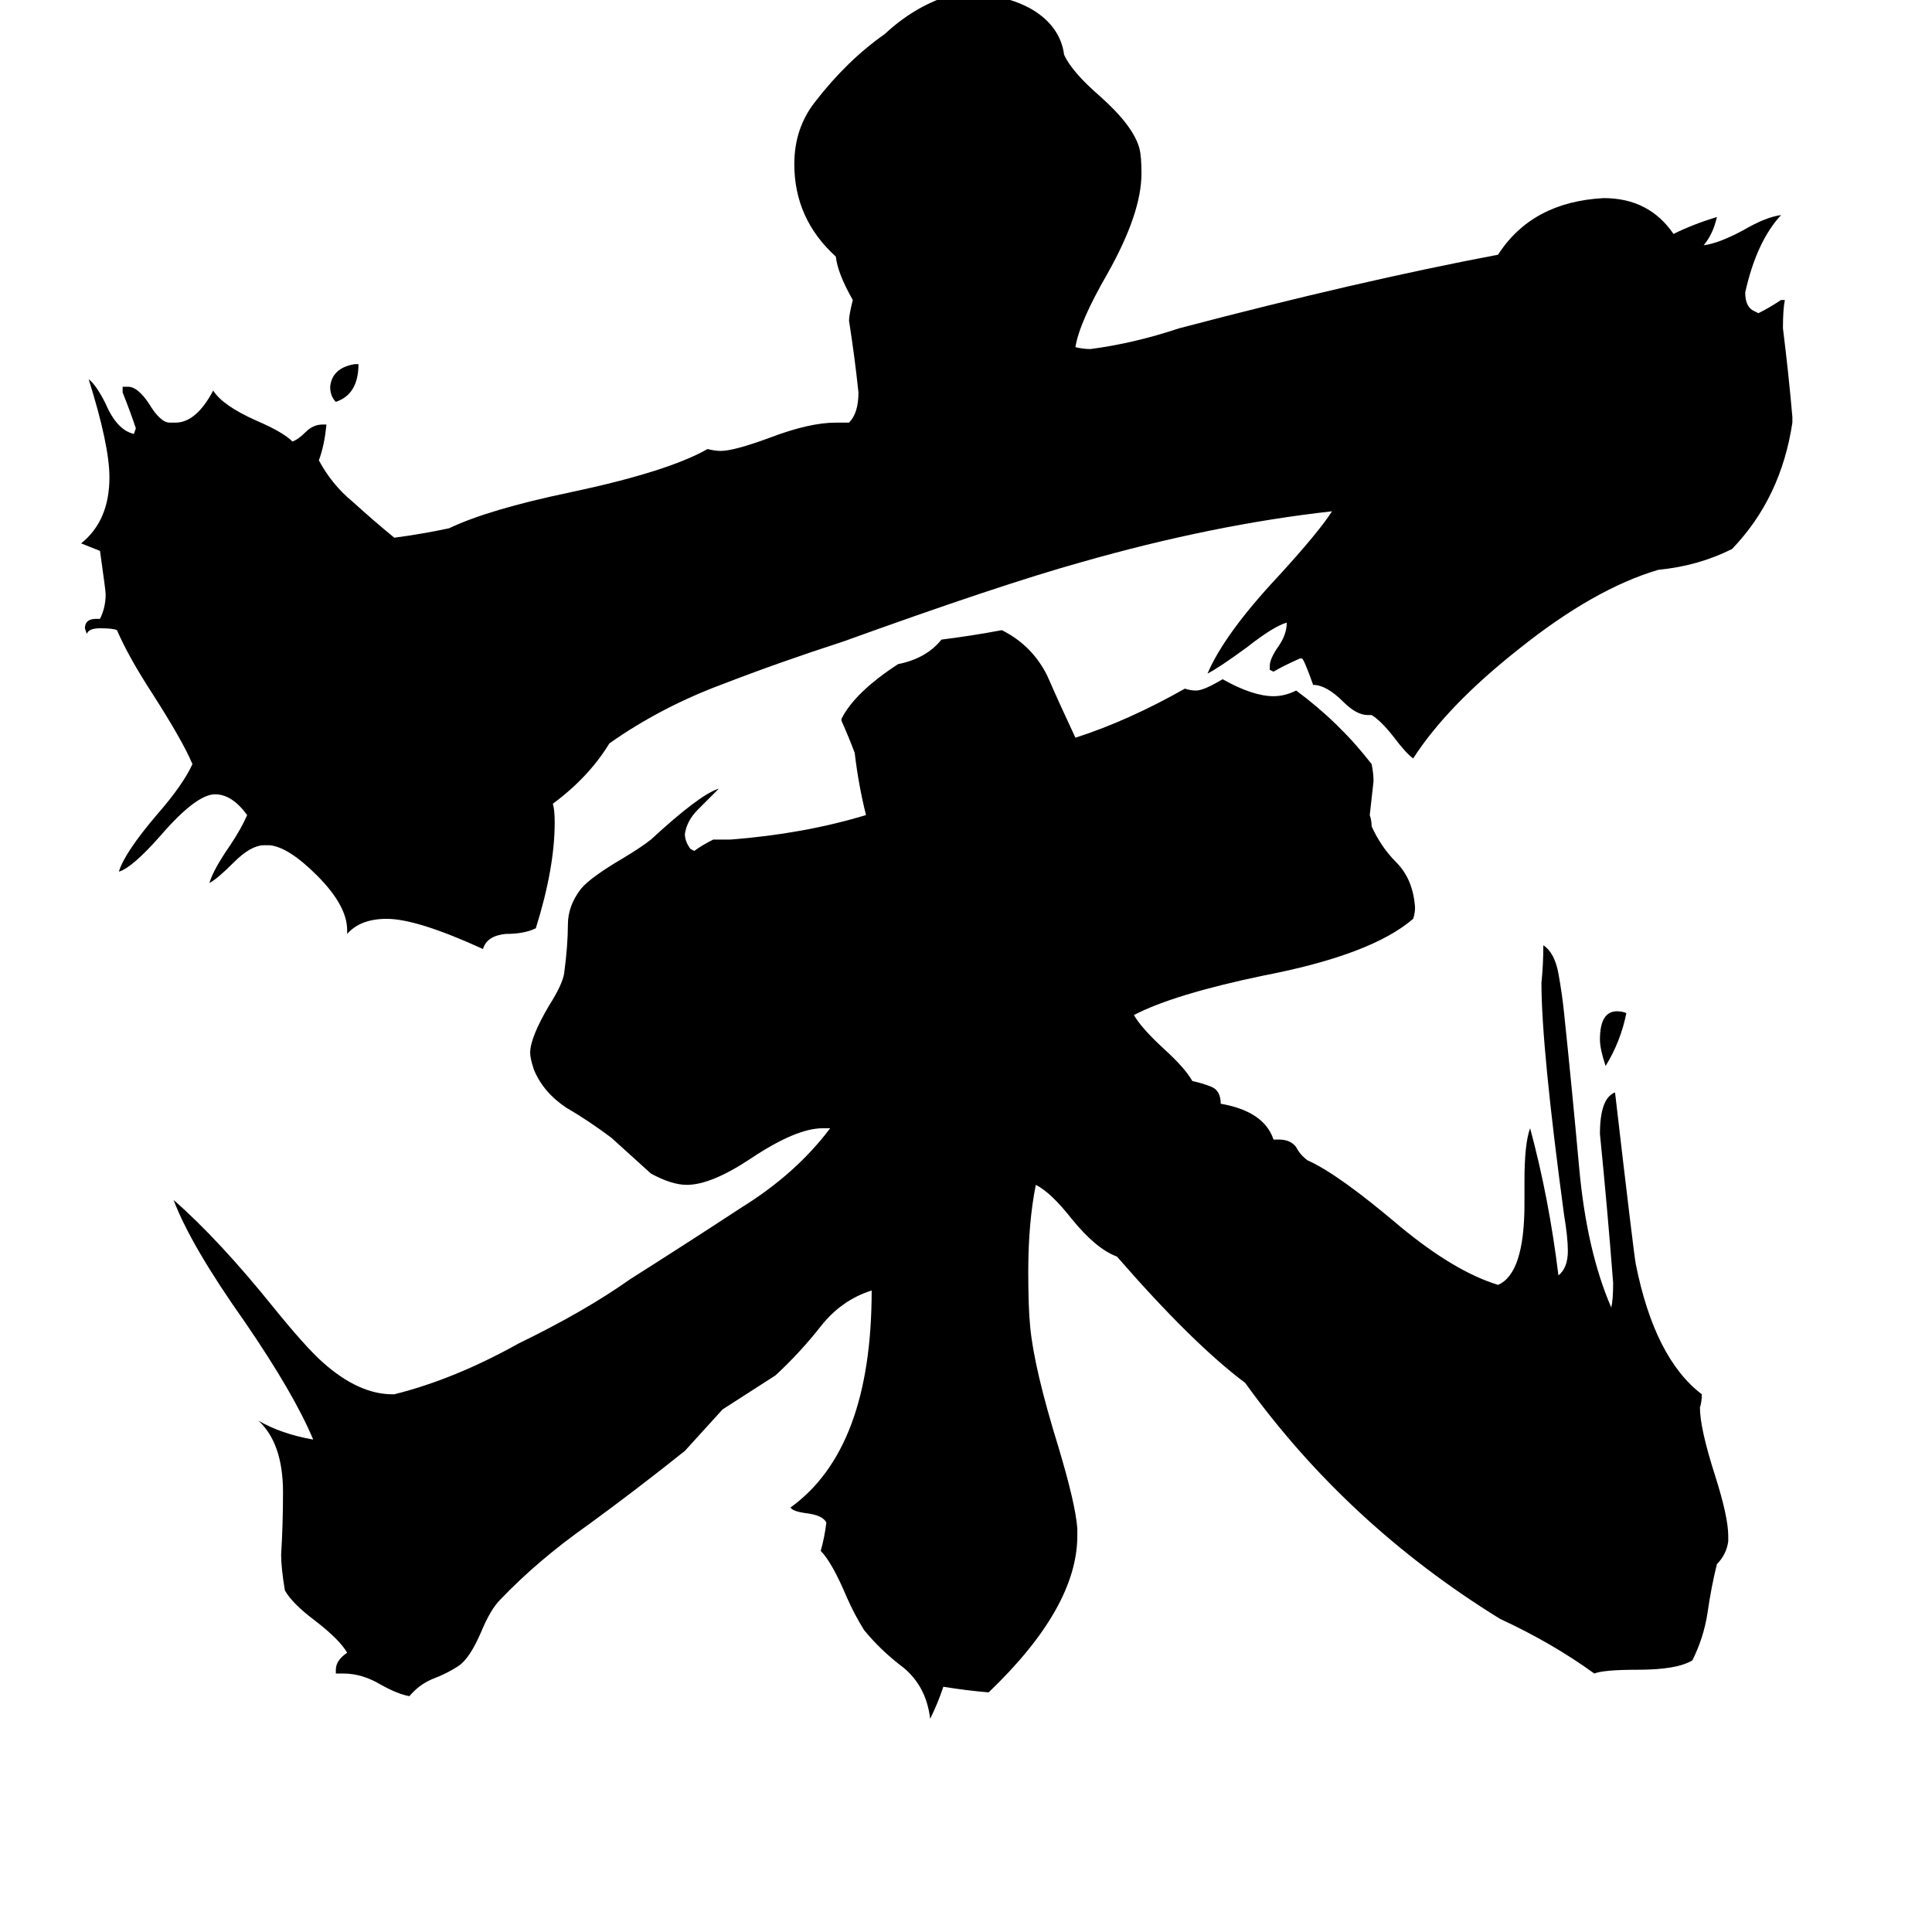 <svg xmlns="http://www.w3.org/2000/svg" viewBox="0 -800 1024 1024">
	<path fill="#000000" d="M188 -607H190Q190 -591 178 -587Q175 -590 175 -595Q176 -605 188 -607ZM862 -263Q859 -248 851 -235Q848 -244 848 -249Q848 -264 857 -264Q860 -264 862 -263ZM950 -579V-576Q944 -536 918 -509Q900 -500 879 -498Q845 -488 805 -456Q767 -426 749 -398Q745 -401 739 -409Q732 -418 727 -421H725Q719 -421 712 -428Q703 -437 696 -437Q691 -451 690 -451H689Q680 -447 675 -444L673 -445V-447Q673 -451 678 -458Q682 -464 682 -470Q675 -468 661 -457Q646 -446 640 -443Q649 -464 677 -494Q699 -518 706 -529Q643 -522 573 -502Q530 -490 447 -460Q413 -449 382 -437Q350 -425 323 -406Q312 -388 293 -374Q294 -371 294 -364Q294 -340 284 -308Q278 -305 268 -305Q258 -304 256 -297Q221 -313 205 -313Q191 -313 184 -305V-307Q184 -320 168 -336Q153 -351 143 -352H140Q133 -352 124 -343Q115 -334 111 -332Q113 -339 122 -352Q128 -361 131 -368Q123 -379 114 -379Q104 -379 85 -357Q70 -340 63 -338Q66 -348 83 -368Q97 -384 102 -395Q97 -407 81 -432Q68 -452 62 -466Q60 -467 53 -467Q47 -467 46 -464L45 -467Q45 -472 51 -472H53Q56 -478 56 -485Q56 -487 53 -508Q48 -510 43 -512Q58 -524 58 -547Q58 -564 47 -599Q51 -596 56 -586Q62 -572 71 -570L72 -573Q69 -582 65 -592V-595H68Q73 -595 79 -586Q85 -576 90 -576H93Q104 -576 113 -593Q118 -585 136 -577Q150 -571 155 -566Q158 -567 162 -571Q166 -575 171 -575H173Q172 -564 169 -556Q176 -543 187 -534Q198 -524 209 -515Q224 -517 238 -520Q259 -530 302 -539Q354 -550 375 -562Q379 -561 382 -561Q389 -561 408 -568Q429 -576 443 -576H450Q455 -581 455 -592Q453 -611 450 -630Q450 -633 452 -641Q444 -655 443 -664Q421 -684 421 -713Q421 -732 432 -746Q449 -768 469 -782Q484 -796 502 -802Q506 -803 514 -803Q533 -803 547 -795Q562 -786 564 -771Q568 -762 583 -749Q601 -733 604 -721Q605 -717 605 -708Q605 -687 587 -655Q572 -629 570 -616Q574 -615 578 -615Q601 -618 625 -626Q720 -651 794 -665Q812 -693 850 -695Q874 -695 887 -676Q897 -681 910 -685Q908 -676 903 -670Q911 -671 924 -678Q936 -685 944 -686Q931 -672 925 -645Q925 -637 930 -635L932 -634Q938 -637 944 -641H946Q945 -636 945 -626Q948 -602 950 -579ZM916 14V17Q915 24 910 29Q907 41 905 55Q903 68 897 80Q889 85 868 85Q850 85 845 87Q823 71 795 58Q714 8 660 -67Q632 -88 592 -134Q581 -138 568 -154Q557 -168 549 -172Q545 -152 545 -126Q545 -107 546 -97Q548 -75 561 -33Q570 -3 571 10V14Q571 52 524 97Q512 96 500 94Q497 103 493 111Q491 94 479 84Q467 75 458 64Q453 56 449 47Q441 28 435 22Q437 15 438 7Q436 3 427 2Q420 1 419 -1Q462 -32 462 -116Q446 -111 435 -97Q424 -83 411 -71Q397 -62 383 -53Q373 -42 363 -31Q338 -11 312 8Q285 27 265 48Q260 53 255 65Q249 79 243 83Q237 87 229 90Q222 93 217 99Q211 98 202 93Q192 87 182 87H178V85Q178 80 184 76Q180 69 167 59Q155 50 151 43Q149 31 149 24Q150 8 150 -9Q150 -35 137 -47Q149 -40 166 -37Q156 -61 130 -99Q101 -140 92 -164Q116 -143 145 -107Q162 -86 171 -78Q190 -61 208 -61H209Q241 -69 275 -88Q310 -105 334 -122Q364 -141 393 -160Q422 -178 440 -202H436Q422 -202 398 -186Q377 -172 364 -172Q356 -172 345 -178Q335 -187 324 -197Q312 -206 300 -213Q288 -221 283 -233Q281 -239 281 -242Q281 -250 291 -267Q298 -278 299 -284Q301 -299 301 -310Q301 -320 308 -329Q313 -335 330 -345Q340 -351 345 -355Q371 -379 381 -382Q376 -377 370 -371Q364 -365 363 -358Q363 -354 366 -350L368 -349Q372 -352 378 -355H387Q426 -358 459 -368Q455 -384 453 -401Q450 -409 446 -418V-419Q453 -433 476 -448Q491 -451 499 -461Q515 -463 531 -466Q547 -458 555 -442Q562 -426 570 -409Q598 -418 628 -435Q631 -434 634 -434Q638 -434 648 -440Q664 -431 675 -431Q681 -431 687 -434Q710 -417 727 -395Q728 -390 728 -386Q727 -377 726 -368Q727 -365 727 -362Q732 -351 740 -343Q749 -334 750 -319Q750 -316 749 -313Q727 -294 670 -283Q622 -273 601 -262Q605 -255 617 -244Q628 -234 632 -227Q637 -226 642 -224Q647 -222 647 -215Q670 -211 675 -196H678Q684 -196 687 -192Q689 -188 693 -185Q709 -178 742 -150Q771 -126 794 -119Q808 -125 808 -162V-174Q808 -194 811 -202Q821 -165 826 -124Q831 -128 831 -137Q831 -144 829 -156Q817 -245 817 -279Q818 -289 818 -299Q824 -295 826 -284Q828 -273 829 -263Q833 -225 837 -181Q841 -137 854 -107Q855 -111 855 -120Q852 -159 848 -199Q848 -218 856 -221Q866 -135 867 -130Q877 -80 902 -61Q902 -57 901 -54Q901 -43 909 -18Q916 4 916 14Z"/>
</svg>